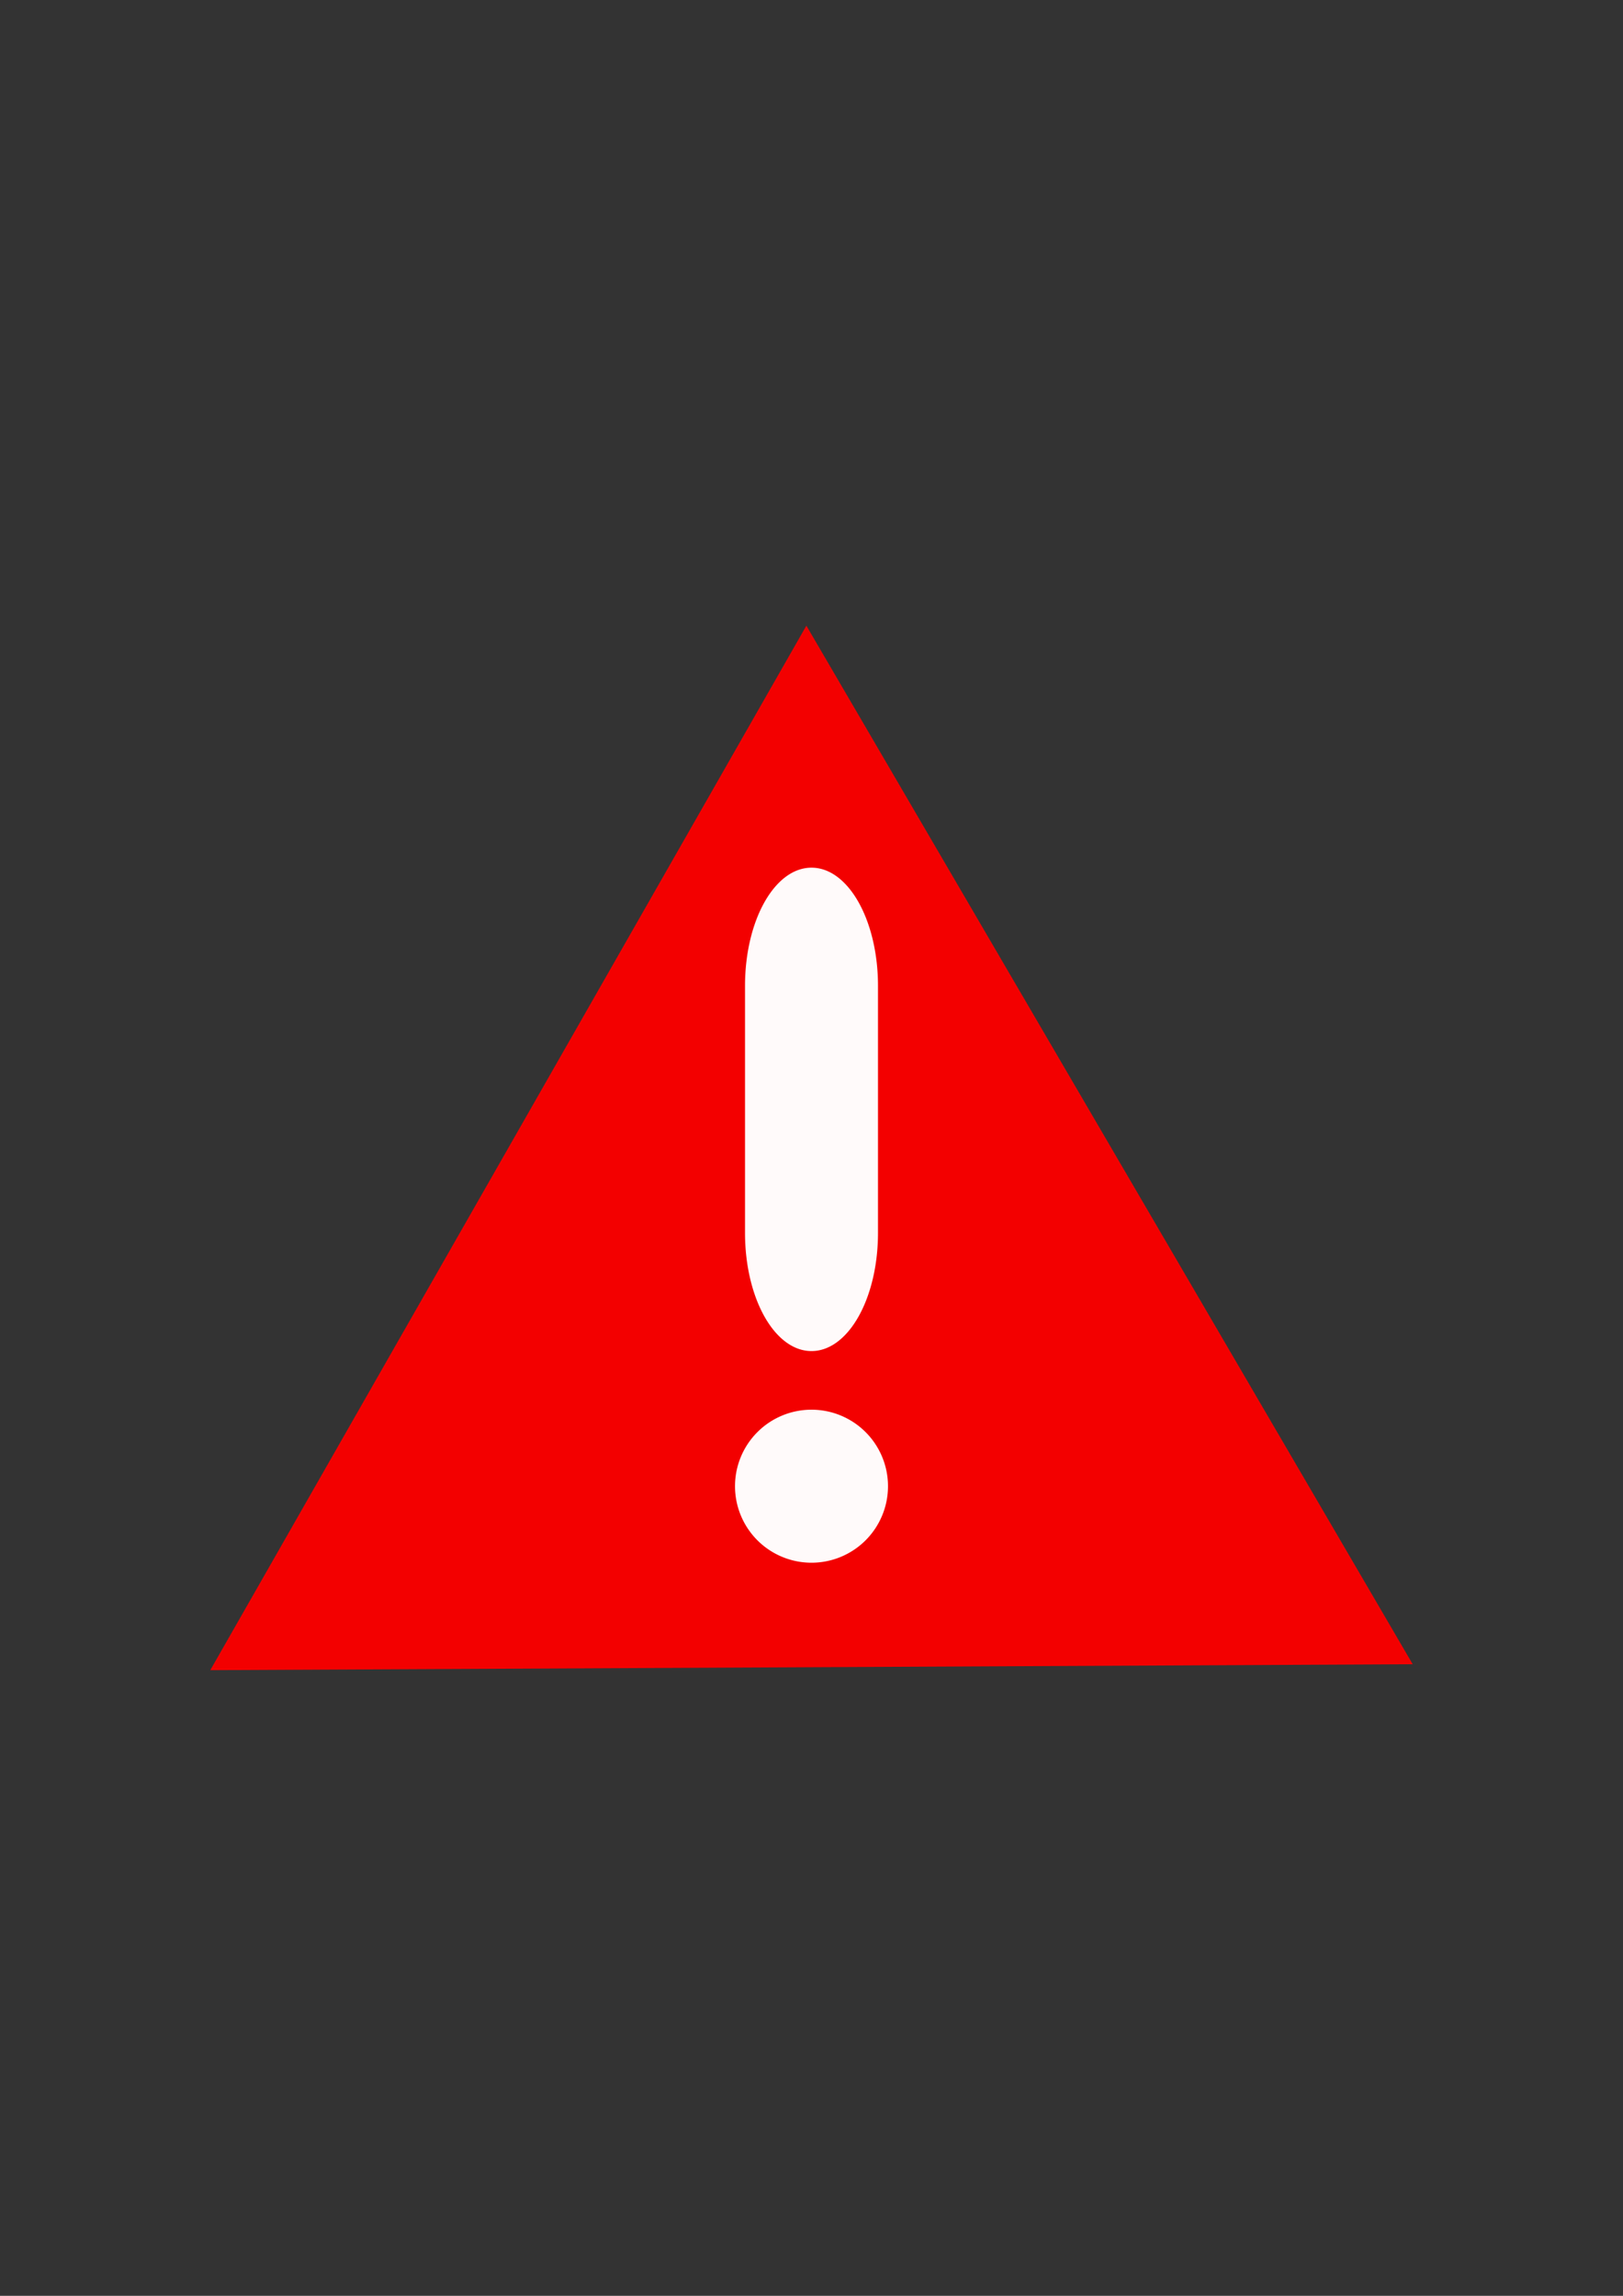 <?xml version="1.0" encoding="UTF-8" standalone="no"?>
<!-- Created with Inkscape (http://www.inkscape.org/) -->

<svg
   width="210mm"
   height="297mm"
   viewBox="0 0 210 297"
   version="1.1"
   id="svg1"
   inkscape:version="1.3 (0e150ed, 2023-07-21)"
   sodipodi:docname="warning_sign.svg"
   xmlns:inkscape="http://www.inkscape.org/namespaces/inkscape"
   xmlns:sodipodi="http://sodipodi.sourceforge.net/DTD/sodipodi-0.dtd"
   xmlns="http://www.w3.org/2000/svg"
   xmlns:svg="http://www.w3.org/2000/svg">
  <rect x="0" y="0" width="210" height="297" fill="#333333" stroke="none"/>
  <sodipodi:namedview
     id="namedview1"
     pagecolor="#ffffff"
     bordercolor="#666666"
     borderopacity="1.0"
     inkscape:showpageshadow="2"
     inkscape:pageopacity="0.0"
     inkscape:pagecheckerboard="0"
     inkscape:deskcolor="#d1d1d1"
     inkscape:document-units="mm"
     inkscape:zoom="0.41829365"
     inkscape:cx="542.68096"
     inkscape:cy="711.22284"
     inkscape:window-width="1366"
     inkscape:window-height="699"
     inkscape:window-x="0"
     inkscape:window-y="0"
     inkscape:window-maximized="1"
     inkscape:current-layer="layer1" />
  <defs
     id="defs1" />
  <g
     inkscape:label="Layer 1"
     inkscape:groupmode="layer"
     id="layer1">
    <path
       sodipodi:type="star"
       style="fill:#f30000;fill-opacity:1;stroke:none;stroke-width:2.799;stroke-linecap:round;stroke-linejoin:round;stroke-dashoffset:47.218"
       id="path1"
       inkscape:flatsided="true"
       sodipodi:sides="3"
       sodipodi:cx="103.68891"
       sodipodi:cy="178.9939"
       sodipodi:r1="89.827835"
       sodipodi:r2="55.265171"
       sodipodi:arg1="0.51868292"
       sodipodi:arg2="1.5658804"
       inkscape:rounded="0"
       inkscape:randomized="0"
       d="M 181.702,223.525 26.117,224.29 103.247,89.167 Z"
       inkscape:transform-center-x="-3.007"
       inkscape:transform-center-y="-24.987513"
       transform="translate(1.09,-8.228)" />
    <path
       id="rect1"
       style="fill:#fffafa;fill-opacity:1;stroke:none;stroke-width:2.686;stroke-linecap:round;stroke-linejoin:round;stroke-dashoffset:47.218"
       d="m 105,112.247 c -4.766,0 -8.602,6.822 -8.602,15.297 v 31.943 c 0,8.474 3.836,15.297 8.602,15.297 4.766,0 8.603,-6.822 8.603,-15.297 v -31.943 c 0,-8.474 -3.837,-15.297 -8.603,-15.297 z m 0,70.12 a 9.897,9.897 0 0 0 -9.897,9.897 9.897,9.897 0 0 0 9.897,9.898 9.897,9.897 0 0 0 9.898,-9.898 9.897,9.897 0 0 0 -9.898,-9.897 z" />
  </g>
</svg>
